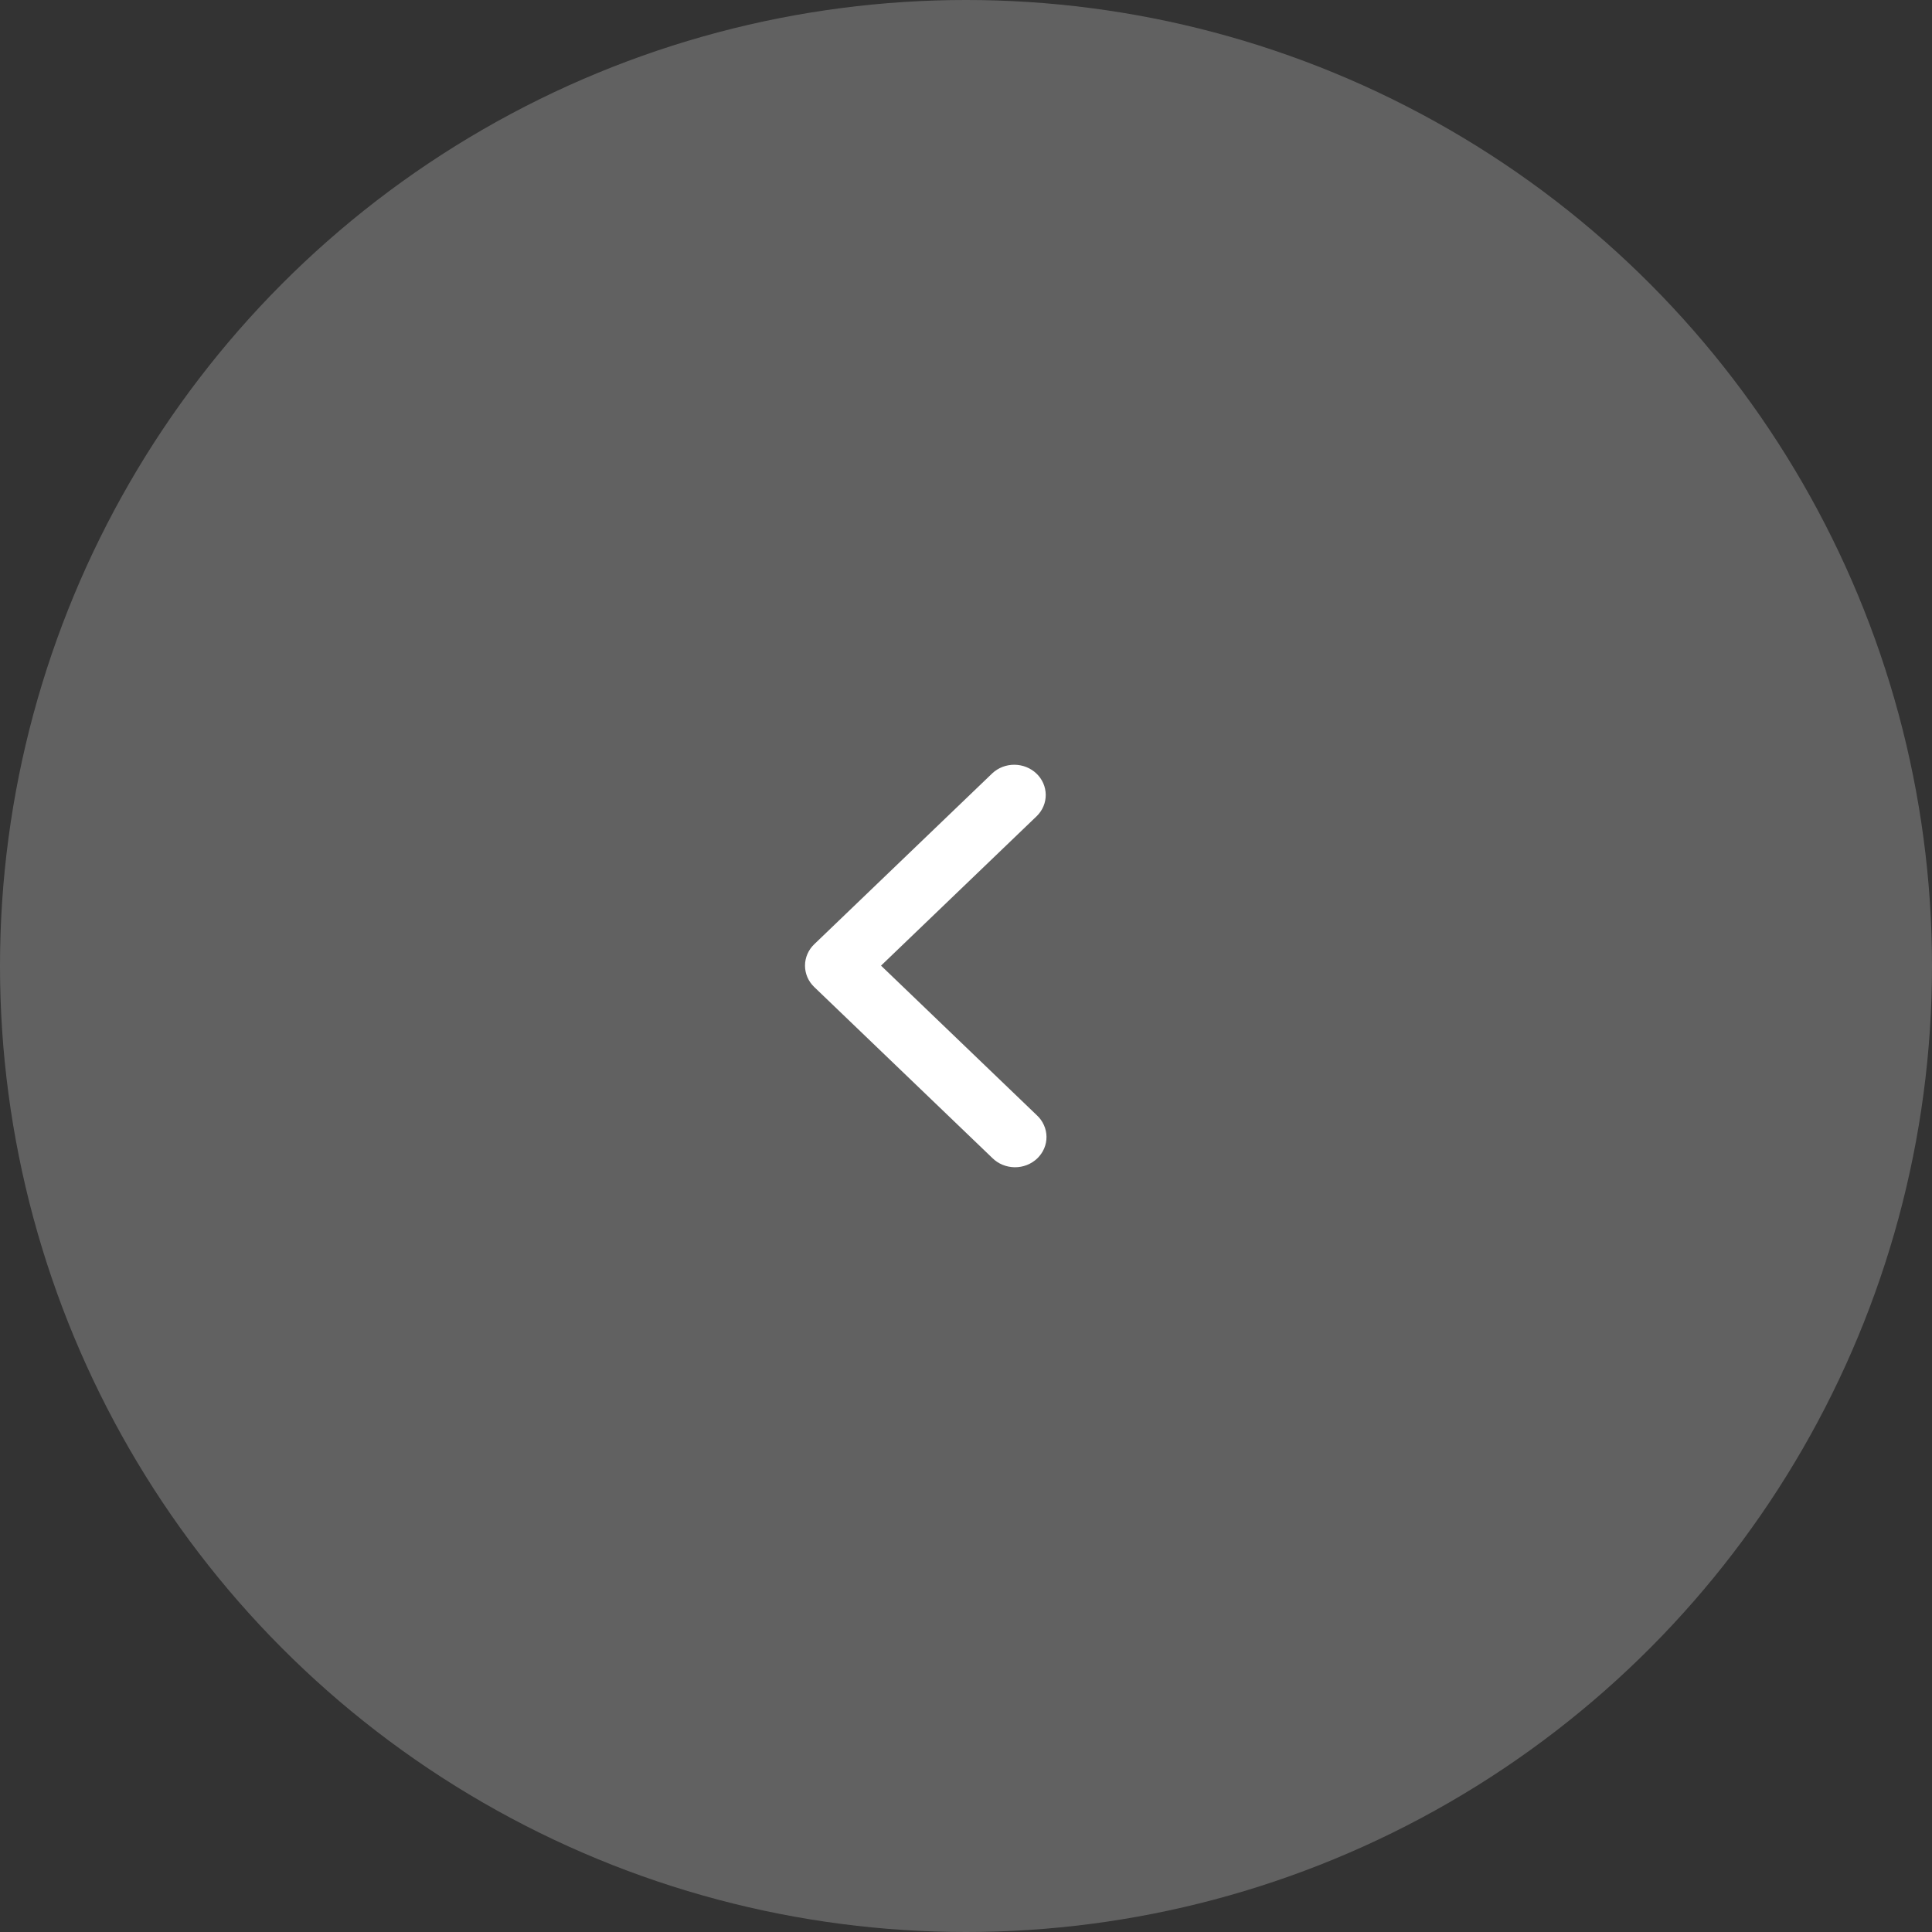 <svg width="48" height="48" viewBox="0 0 48 48" fill="none" xmlns="http://www.w3.org/2000/svg">
<rect x="0" y="0" width="48" height="48" fill="#333333" stroke="none"/>
<circle cx="24" cy="24" r="24" transform="matrix(-1 0 0 1 48 0)" fill="white" fill-opacity="0.23"/>
<path fill-rule="evenodd" clip-rule="evenodd" d="M20.229 23.46C20.082 23.601 20 23.792 20 23.991C20 24.19 20.082 24.381 20.229 24.522L24.655 28.771C24.727 28.842 24.813 28.9 24.909 28.939C25.004 28.978 25.107 28.999 25.211 29C25.315 29.001 25.418 28.982 25.514 28.944C25.61 28.906 25.697 28.851 25.771 28.78C25.844 28.709 25.902 28.626 25.942 28.533C25.981 28.441 26.001 28.342 26 28.242C25.999 28.143 25.977 28.044 25.936 27.953C25.895 27.861 25.836 27.778 25.761 27.709L21.889 23.991L25.761 20.273C25.904 20.131 25.983 19.942 25.981 19.745C25.979 19.548 25.897 19.359 25.752 19.22C25.607 19.081 25.41 19.002 25.205 19C25 18.998 24.802 19.074 24.655 19.211L20.229 23.46Z" fill="white"/>
</svg>
